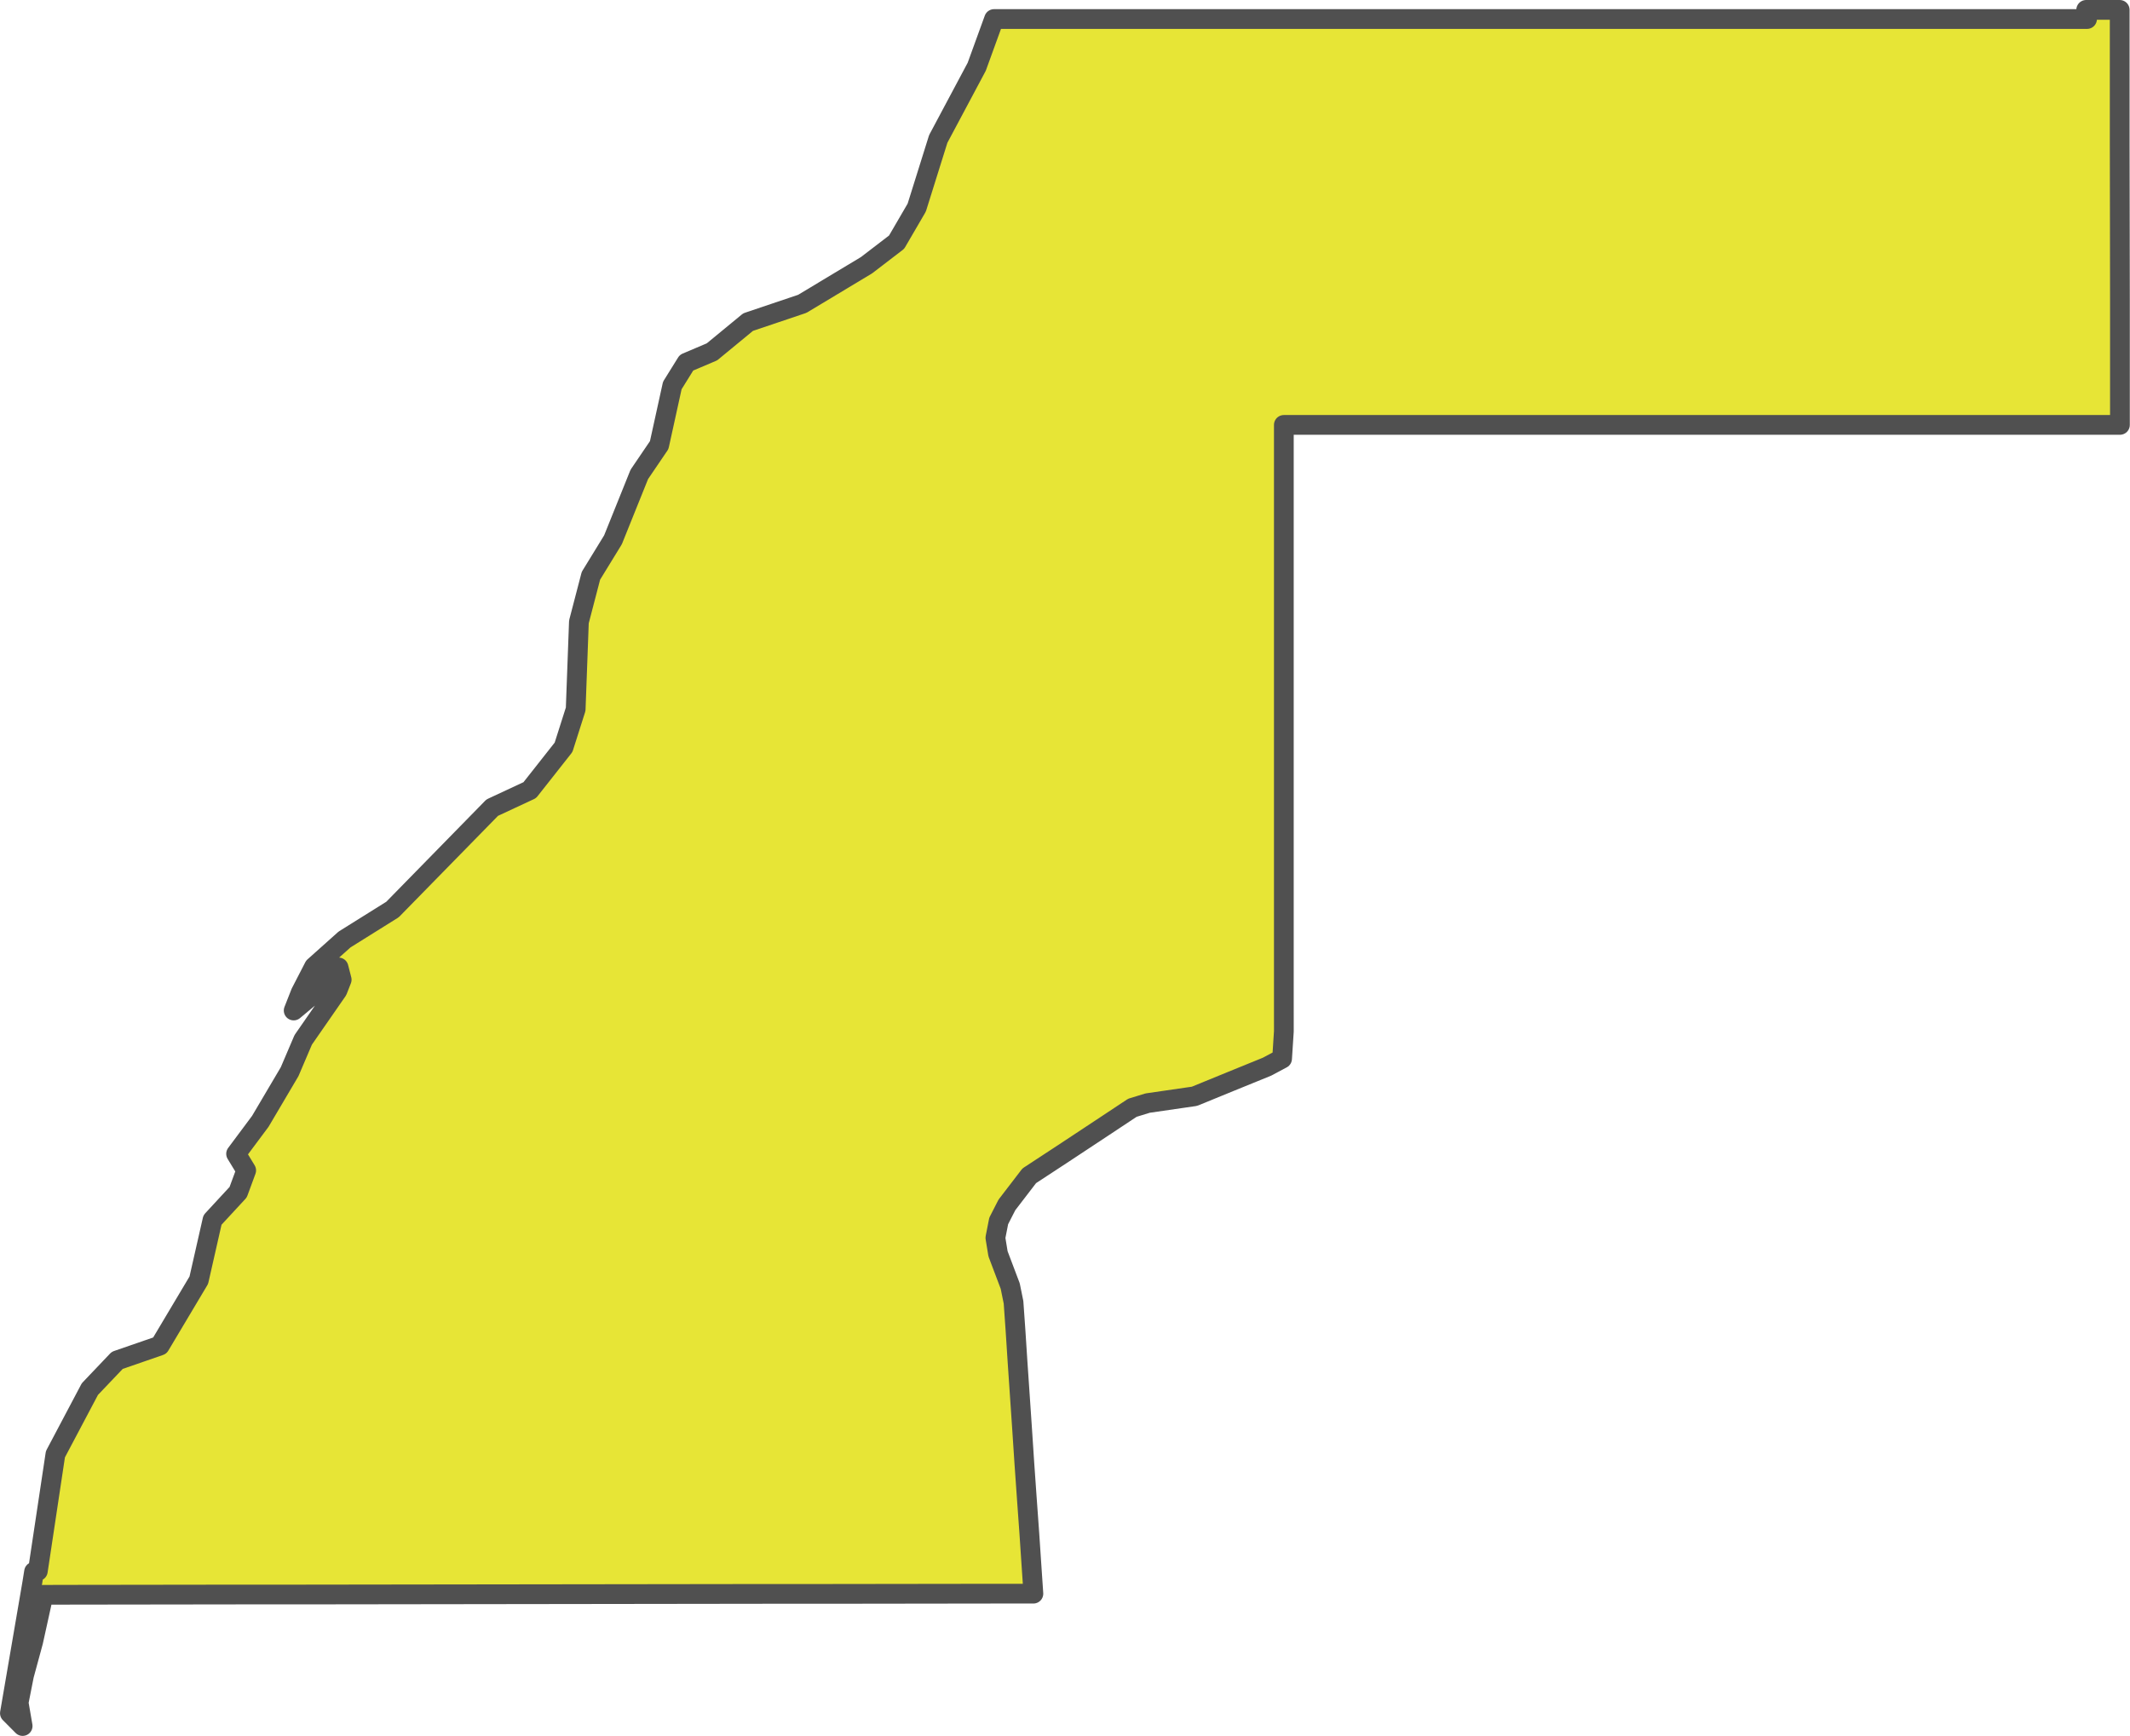 <?xml version="1.0" encoding="UTF-8" standalone="no"?>
<!-- Created with Inkscape (http://www.inkscape.org/) -->

<svg
   width="56.739"
   height="46.252"
   viewBox="0 0 56.739 46.252"
   version="1.1"
   id="svg1059"
   xmlns="http://www.w3.org/2000/svg"
   xmlns:svg="http://www.w3.org/2000/svg"
   xmlns:rdf="http://www.w3.org/1999/02/22-rdf-syntax-ns#"
   xmlns:cc="http://creativecommons.org/ns#"
   xmlns:dc="http://purl.org/dc/elements/1.1/">
  <defs
     id="defs1053" />
  <g
     id="layer4"
     transform="translate(-40.668,-46.26)"
     style="display:inline">
    <path
       style="display:inline;fill:#e7e536;fill-opacity:1;fill-rule:evenodd;stroke:#505050;stroke-width:0.526;stroke-linecap:round;stroke-linejoin:round;stroke-miterlimit:4;stroke-dasharray:none;stroke-opacity:1"
       d="m 96.24,46.523 v 0.004 l 0.023,0.24 h -29.115 l -0.462,1.272 -1.025,1.923 -0.573,1.83 -0.536,0.92 -0.801,0.614 -1.711,1.029 -1.444,0.487 -0.963,0.793 -0.678,0.288 -0.378,0.608 -0.349,1.588 -0.53,0.781 -0.701,1.742 -0.588,0.959 -0.32,1.228 -0.086,2.327 -0.323,1.015 -0.9,1.142 -1,0.466 -2.656,2.714 -1.278,0.799 -0.811,0.725 -0.357,0.692 -0.187,0.475 0.456,-0.38 0.382,-0.489 0.357,-0.279 0.084,0.327 -0.113,0.288 -0.912,1.315 -0.362,0.848 -0.781,1.323 -0.645,0.865 0.269,0.442 -0.214,0.581 -0.684,0.74 -0.364,1.604 -1.039,1.744 -1.134,0.392 -0.729,0.766 -0.918,1.736 -0.468,3.112 -0.101,0.018 -0.047,0.294 -0.596,3.476 0.339,0.341 -0.107,-0.622 0.144,-0.729 0.244,-0.898 0.275,-1.247 0.857,-0.002 1.532,-0.002 1.532,-0.002 1.53,-0.002 h 1.532 l 1.53,-0.002 1.532,-0.002 1.532,-0.002 1.53,-0.002 1.532,-0.002 1.532,-0.002 1.53,-0.002 1.532,-0.002 h 1.53 l 1.532,-0.002 1.532,-0.002 1.53,-0.002 h 1.011 l -0.06,-0.887 -0.047,-0.705 -0.068,-0.947 -0.066,-0.941 -0.062,-0.941 -0.06,-0.885 -0.06,-0.883 -0.053,-0.82 -0.053,-0.754 -0.088,-0.433 -0.325,-0.859 -0.07,-0.427 0.088,-0.448 0.218,-0.427 0.596,-0.777 0.906,-0.594 1.044,-0.69 0.797,-0.528 0.407,-0.125 1.247,-0.181 0.98,-0.401 0.953,-0.388 0.401,-0.214 0.047,-0.727 V 72.928 72.018 71.11 70.2 69.29 68.382 67.472 66.562 65.652 64.744 63.834 62.924 62.016 61.106 60.196 59.288 58.378 57.581 h 0.998 1.245 1.245 1.245 1.245 1.243 1.245 1.245 1.245 1.245 1.243 1.245 1.245 1.245 1.245 1.245 1.243 1.36 v -0.76 -1.095 -1.5 l -0.002,-1.506 -0.002,-1.323 -0.002,-1.323 v -1.113 -1.327 -1.111 z"
       id="path2554-3" />
  </g>
</svg>
